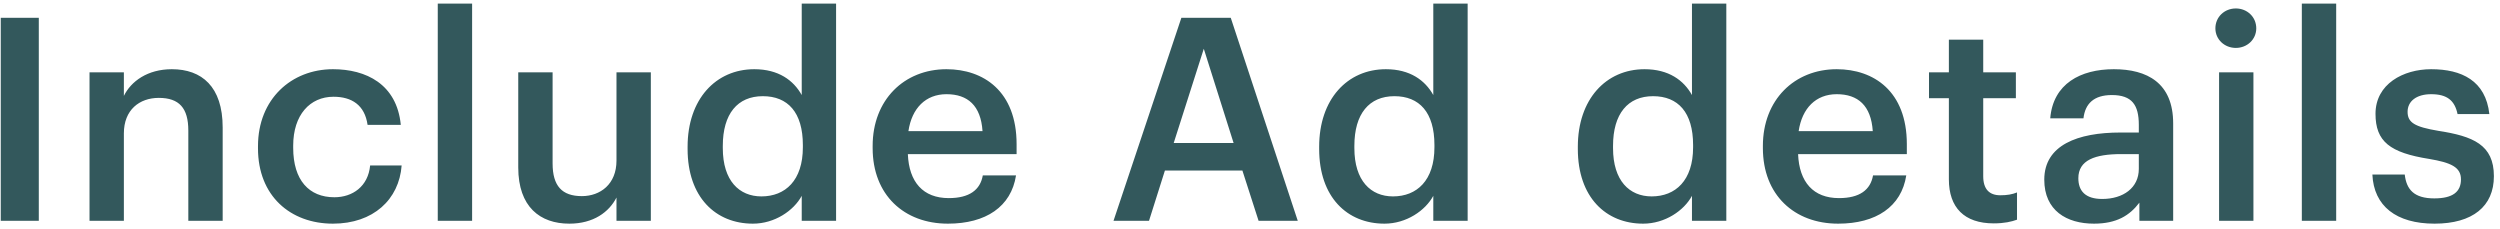 <svg width="317" height="29" viewBox="0 0 317 29" fill="none" xmlns="http://www.w3.org/2000/svg">
<path d="M0.096 28H4.92V2.26H0.096V28ZM11.351 28H15.707V16.912C15.707 13.924 17.687 12.412 20.135 12.412C22.727 12.412 23.879 13.708 23.879 16.552V28H28.235V16.156C28.235 10.972 25.571 8.776 21.791 8.776C18.695 8.776 16.607 10.324 15.707 12.16V9.172H11.351V28ZM42.217 28.36C47.329 28.36 50.605 25.3 50.929 20.98H46.933C46.681 23.644 44.701 25.012 42.397 25.012C39.193 25.012 37.177 22.852 37.177 18.748V18.46C37.177 14.572 39.301 12.268 42.289 12.268C44.593 12.268 46.249 13.312 46.609 15.832H50.821C50.317 10.648 46.393 8.776 42.217 8.776C36.961 8.776 32.713 12.556 32.713 18.532V18.82C32.713 24.832 36.817 28.36 42.217 28.36ZM55.508 28H59.864V0.46H55.508V28ZM72.194 28.36C75.254 28.36 77.234 26.884 78.17 25.048V28H82.526V9.172H78.17V20.368C78.17 23.356 76.118 24.868 73.778 24.868C71.258 24.868 70.07 23.572 70.07 20.728V9.172H65.714V21.232C65.714 26.236 68.486 28.36 72.194 28.36ZM95.467 28.36C98.239 28.36 100.651 26.704 101.659 24.832V28H106.015V0.46H101.659V12.052C100.615 10.18 98.707 8.776 95.647 8.776C90.751 8.776 87.187 12.592 87.187 18.604V18.892C87.187 25.012 90.751 28.36 95.467 28.36ZM96.547 24.904C93.739 24.904 91.651 22.924 91.651 18.784V18.496C91.651 14.428 93.523 12.196 96.727 12.196C99.895 12.196 101.803 14.248 101.803 18.388V18.676C101.803 22.888 99.571 24.904 96.547 24.904ZM120.192 28.36C125.016 28.36 128.22 26.2 128.832 22.24H124.62C124.296 24.076 122.928 25.12 120.3 25.12C117.06 25.12 115.26 23.104 115.116 19.54H128.904V18.28C128.904 11.548 124.692 8.776 120.012 8.776C114.648 8.776 110.652 12.664 110.652 18.496V18.784C110.652 24.724 114.648 28.36 120.192 28.36ZM115.188 16.624C115.62 13.708 117.384 11.944 120.012 11.944C122.712 11.944 124.368 13.384 124.584 16.624H115.188ZM141.193 28H145.693L147.709 21.628H157.537L159.589 28H164.557L156.061 2.26H149.797L141.193 28ZM152.641 6.184L156.421 18.136H148.825L152.641 6.184ZM175.55 28.36C178.322 28.36 180.734 26.704 181.742 24.832V28H186.098V0.46H181.742V12.052C180.698 10.18 178.79 8.776 175.73 8.776C170.834 8.776 167.27 12.592 167.27 18.604V18.892C167.27 25.012 170.834 28.36 175.55 28.36ZM176.63 24.904C173.822 24.904 171.734 22.924 171.734 18.784V18.496C171.734 14.428 173.606 12.196 176.81 12.196C179.978 12.196 181.886 14.248 181.886 18.388V18.676C181.886 22.888 179.654 24.904 176.63 24.904ZM208.349 28.36C211.121 28.36 213.533 26.704 214.541 24.832V28H218.897V0.46H214.541V12.052C213.497 10.18 211.589 8.776 208.529 8.776C203.633 8.776 200.069 12.592 200.069 18.604V18.892C200.069 25.012 203.633 28.36 208.349 28.36ZM209.429 24.904C206.621 24.904 204.533 22.924 204.533 18.784V18.496C204.533 14.428 206.405 12.196 209.609 12.196C212.777 12.196 214.685 14.248 214.685 18.388V18.676C214.685 22.888 212.453 24.904 209.429 24.904ZM233.074 28.36C237.899 28.36 241.103 26.2 241.715 22.24H237.502C237.178 24.076 235.811 25.12 233.182 25.12C229.942 25.12 228.142 23.104 227.998 19.54H241.787V18.28C241.787 11.548 237.574 8.776 232.895 8.776C227.53 8.776 223.534 12.664 223.534 18.496V18.784C223.534 24.724 227.53 28.36 233.074 28.36ZM228.07 16.624C228.502 13.708 230.266 11.944 232.895 11.944C235.594 11.944 237.25 13.384 237.467 16.624H228.07ZM252.805 28.324C254.137 28.324 255.073 28.108 255.757 27.856V24.4C255.145 24.652 254.497 24.76 253.633 24.76C252.265 24.76 251.473 24.004 251.473 22.348V12.448H255.613V9.172H251.473V5.032H247.117V9.172H244.597V12.448H247.117V22.744C247.117 26.308 249.061 28.324 252.805 28.324ZM265.514 28.36C268.394 28.36 270.05 27.316 271.274 25.696V28H275.558V15.652C275.558 10.504 272.246 8.776 268.034 8.776C263.822 8.776 260.33 10.612 259.97 15.004H264.182C264.398 13.132 265.514 12.052 267.782 12.052C270.338 12.052 271.202 13.312 271.202 15.832V16.804H268.862C263.462 16.804 259.214 18.388 259.214 22.78C259.214 26.704 262.058 28.36 265.514 28.36ZM266.558 25.228C264.398 25.228 263.534 24.184 263.534 22.6C263.534 20.296 265.658 19.54 268.97 19.54H271.202V21.412C271.202 23.824 269.222 25.228 266.558 25.228ZM281.379 28H285.735V9.172H281.379V28ZM283.503 6.076C284.943 6.076 286.095 4.996 286.095 3.592C286.095 2.152 284.943 1.072 283.503 1.072C282.063 1.072 280.911 2.152 280.911 3.592C280.911 4.996 282.063 6.076 283.503 6.076ZM291.872 28H296.228V0.46H291.872V28ZM308.702 28.36C313.526 28.36 316.226 26.164 316.226 22.348C316.226 18.352 313.598 17.272 309.17 16.588C306.182 16.084 305.282 15.544 305.282 14.176C305.282 12.844 306.398 11.944 308.27 11.944C310.286 11.944 311.258 12.736 311.618 14.464H315.65C315.182 10.216 312.122 8.776 308.27 8.776C304.742 8.776 301.214 10.648 301.214 14.428C301.214 17.956 303.05 19.36 308.018 20.152C310.79 20.62 312.05 21.196 312.05 22.744C312.05 24.328 311.006 25.156 308.666 25.156C306.11 25.156 305.138 24.04 304.922 22.132H300.818C300.998 26.128 303.842 28.36 308.702 28.36Z" fill="#002F34" fill-opacity="0.8"/>
</svg>
